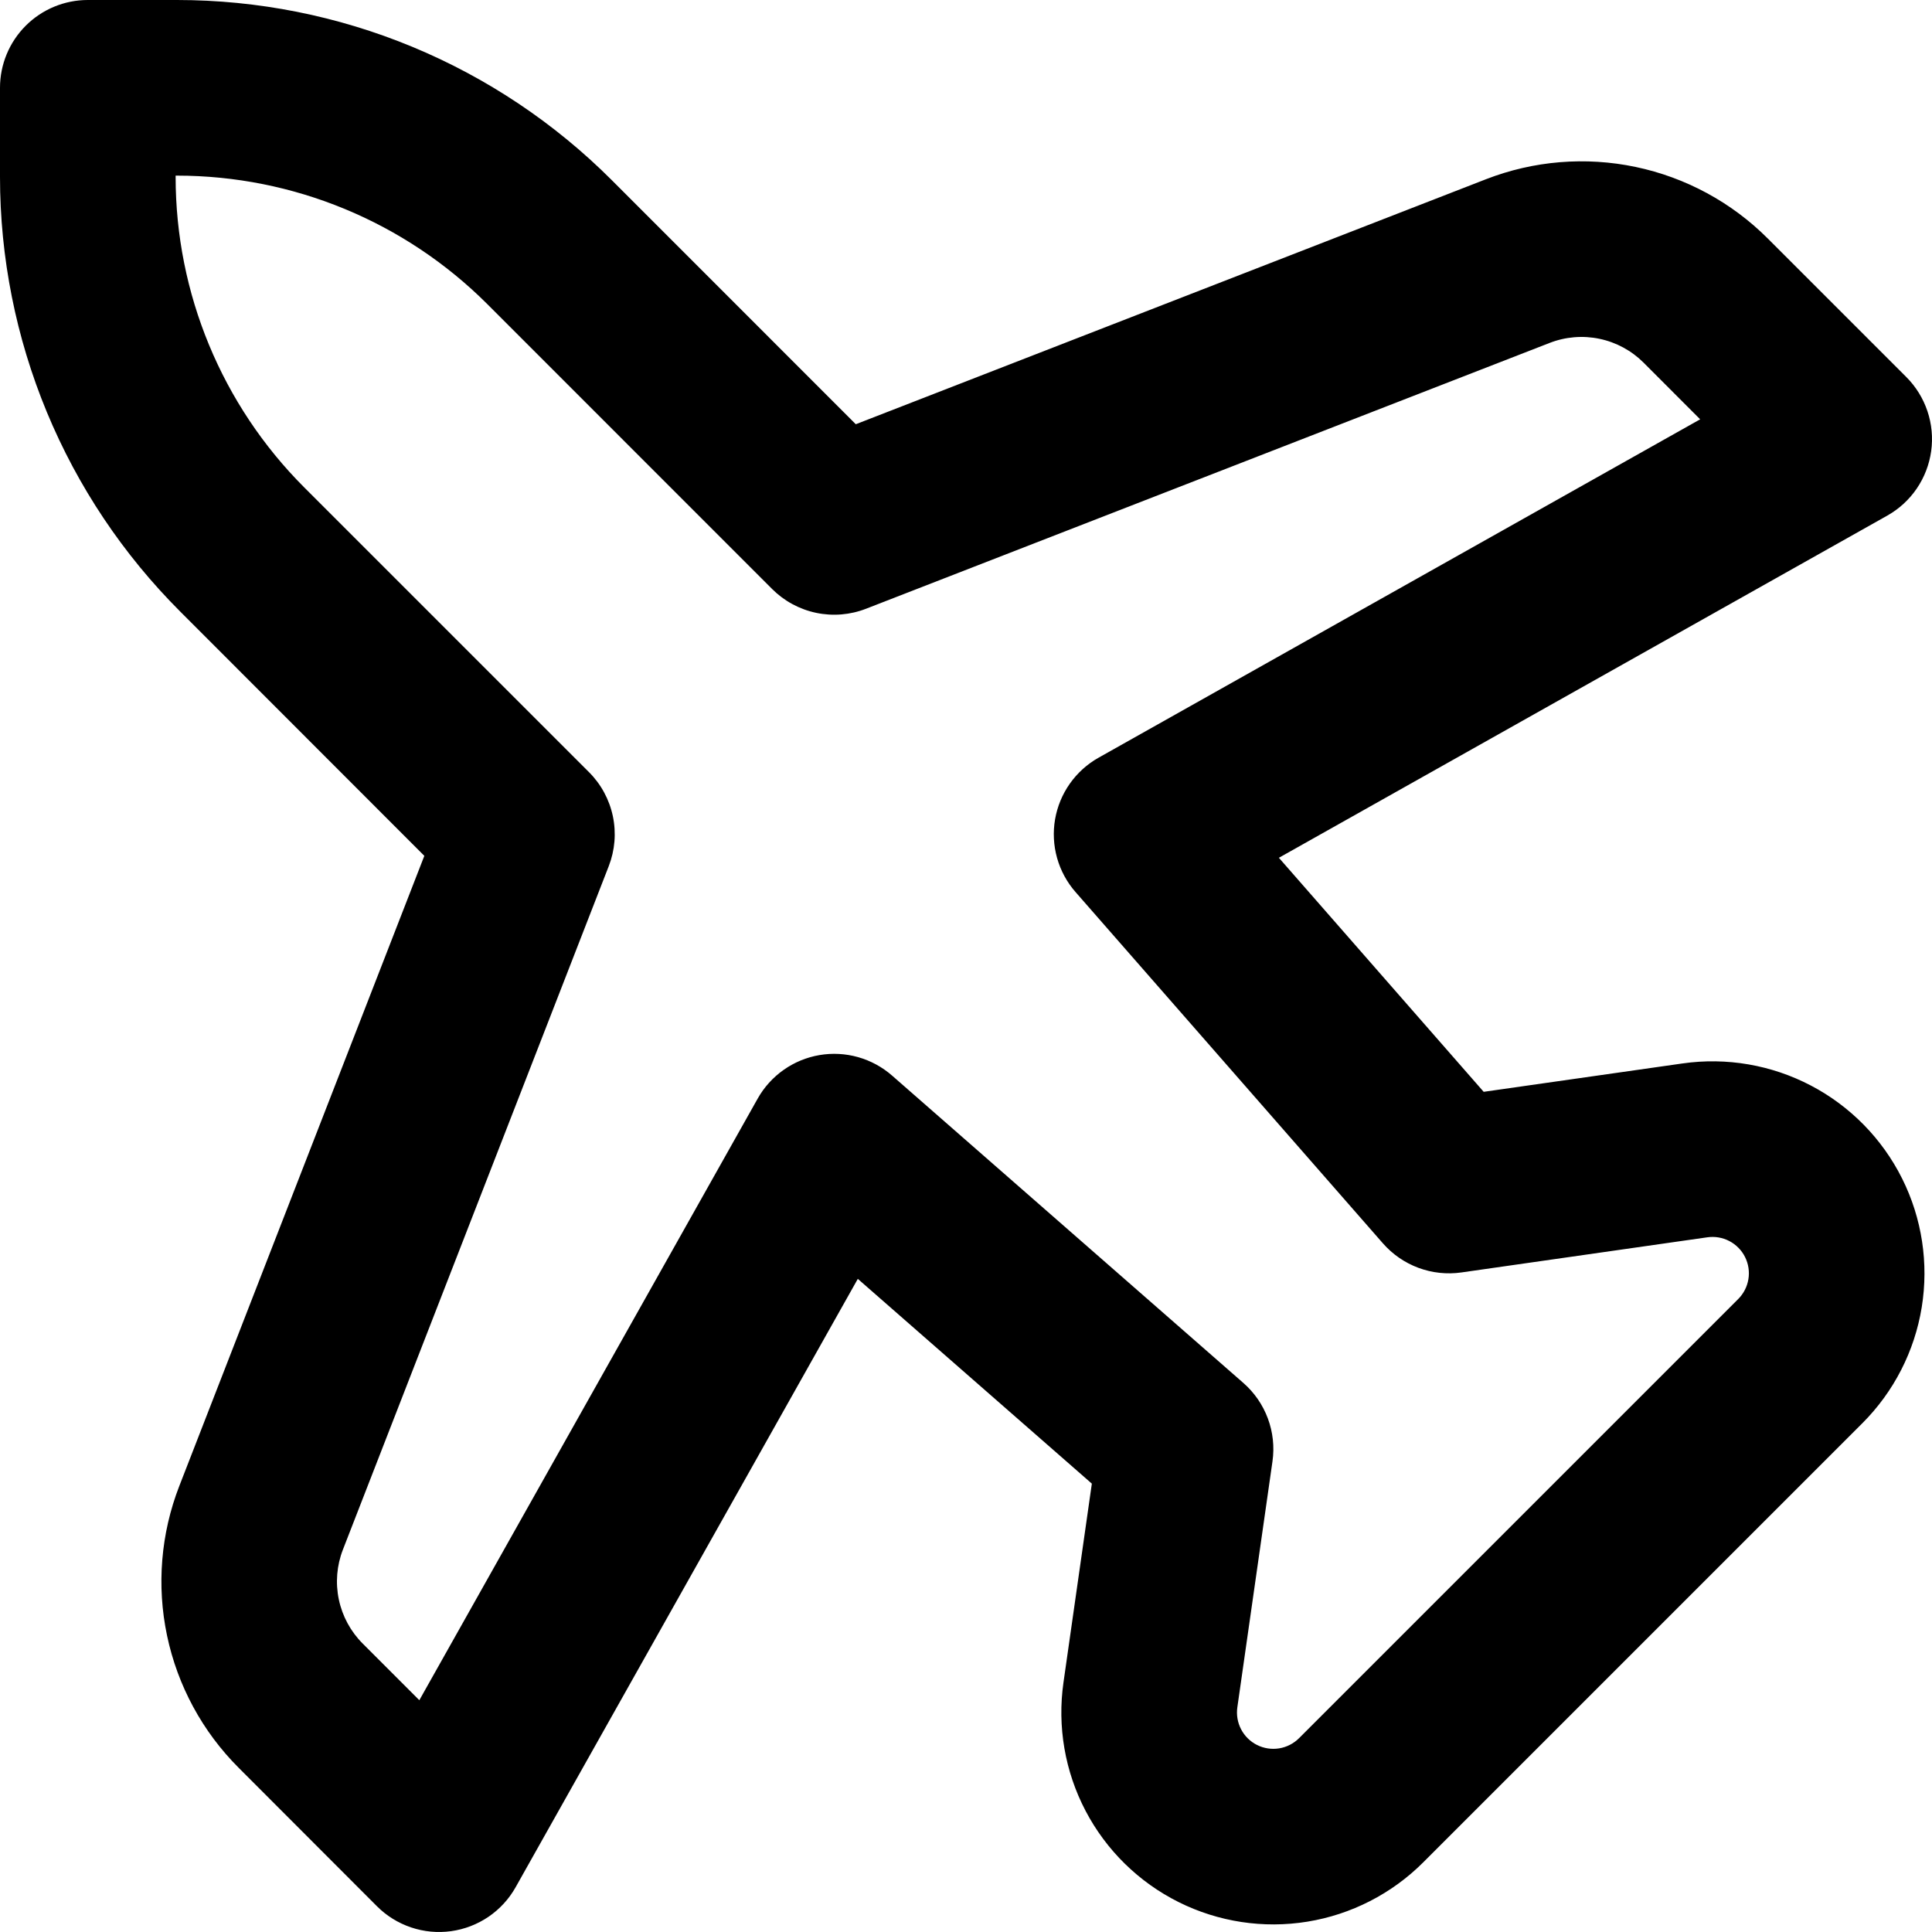 <svg width="139" height="139" viewBox="0 0 139 139" fill="none" xmlns="http://www.w3.org/2000/svg">
<path fill-rule="evenodd" clip-rule="evenodd" d="M0 6.318C0 4.642 0.666 3.035 1.851 1.85C3.035 0.666 4.642 0 6.318 0H12.731C18.539 -0 24.291 1.143 29.657 3.365C35.023 5.588 39.899 8.845 44.006 12.952L61.571 30.522L106.91 12.895C110.339 11.562 114.081 11.255 117.682 12.012C121.282 12.769 124.584 14.558 127.185 17.16L137.149 27.123C137.838 27.813 138.359 28.653 138.67 29.577C138.981 30.502 139.074 31.485 138.941 32.452C138.808 33.418 138.454 34.34 137.905 35.147C137.356 35.953 136.628 36.621 135.777 37.099L92.011 61.714L106.745 78.552L121.05 76.511C124.219 76.058 127.45 76.614 130.286 78.1C133.121 79.586 135.418 81.926 136.849 84.79C138.28 87.653 138.774 90.894 138.261 94.054C137.748 97.214 136.254 100.132 133.989 102.396L102.399 133.986C100.135 136.25 97.217 137.744 94.057 138.257C90.897 138.77 87.656 138.276 84.792 136.845C81.929 135.414 79.588 133.118 78.102 130.282C76.616 127.447 76.06 124.215 76.513 121.046L78.554 106.742L61.716 92.009L37.1 135.774C36.623 136.625 35.954 137.354 35.147 137.904C34.34 138.453 33.417 138.808 32.45 138.941C31.483 139.074 30.498 138.981 29.573 138.669C28.648 138.357 27.807 137.836 27.118 137.145L17.166 127.181C14.565 124.58 12.776 121.278 12.019 117.678C11.261 114.078 11.568 110.335 12.902 106.907L30.529 61.575L12.965 43.998C8.856 39.892 5.596 35.017 3.371 29.651C1.147 24.285 0.001 18.533 0 12.724V6.318ZM12.636 12.636V12.731C12.636 21.107 15.964 29.141 21.886 35.065L42.376 55.554C43.244 56.421 43.84 57.522 44.093 58.723C44.345 59.923 44.242 61.171 43.798 62.314L24.672 111.487C24.227 112.63 24.125 113.878 24.378 115.079C24.63 116.279 25.226 117.38 26.094 118.247L30.169 122.323L54.513 79.038C54.974 78.219 55.612 77.514 56.38 76.973C57.148 76.431 58.027 76.068 58.953 75.91C59.879 75.751 60.828 75.801 61.733 76.056C62.637 76.311 63.473 76.764 64.18 77.383L89.453 99.496C90.244 100.187 90.85 101.066 91.217 102.051C91.583 103.036 91.698 104.097 91.55 105.138L89.023 122.828C88.944 123.372 89.038 123.928 89.292 124.416C89.546 124.904 89.948 125.299 90.44 125.545C90.932 125.791 91.489 125.876 92.032 125.788C92.575 125.699 93.076 125.442 93.465 125.052L125.056 93.462C125.445 93.074 125.703 92.573 125.791 92.029C125.88 91.487 125.795 90.929 125.549 90.438C125.302 89.945 124.907 89.544 124.419 89.289C123.932 89.035 123.376 88.941 122.832 89.02L105.141 91.548C104.099 91.696 103.037 91.582 102.05 91.216C101.064 90.849 100.185 90.242 99.492 89.45L77.379 64.178C76.76 63.471 76.307 62.634 76.053 61.73C75.799 60.825 75.749 59.875 75.908 58.949C76.068 58.023 76.431 57.144 76.973 56.377C77.515 55.609 78.221 54.972 79.04 54.512L122.32 30.168L118.251 26.093C117.384 25.226 116.283 24.629 115.082 24.377C113.882 24.124 112.634 24.227 111.49 24.672L62.31 43.796C61.167 44.241 59.919 44.344 58.718 44.091C57.518 43.839 56.416 43.242 55.549 42.375L35.066 21.886C29.142 15.963 21.108 12.636 12.731 12.636H12.636Z" fill="black"/>
</svg>
